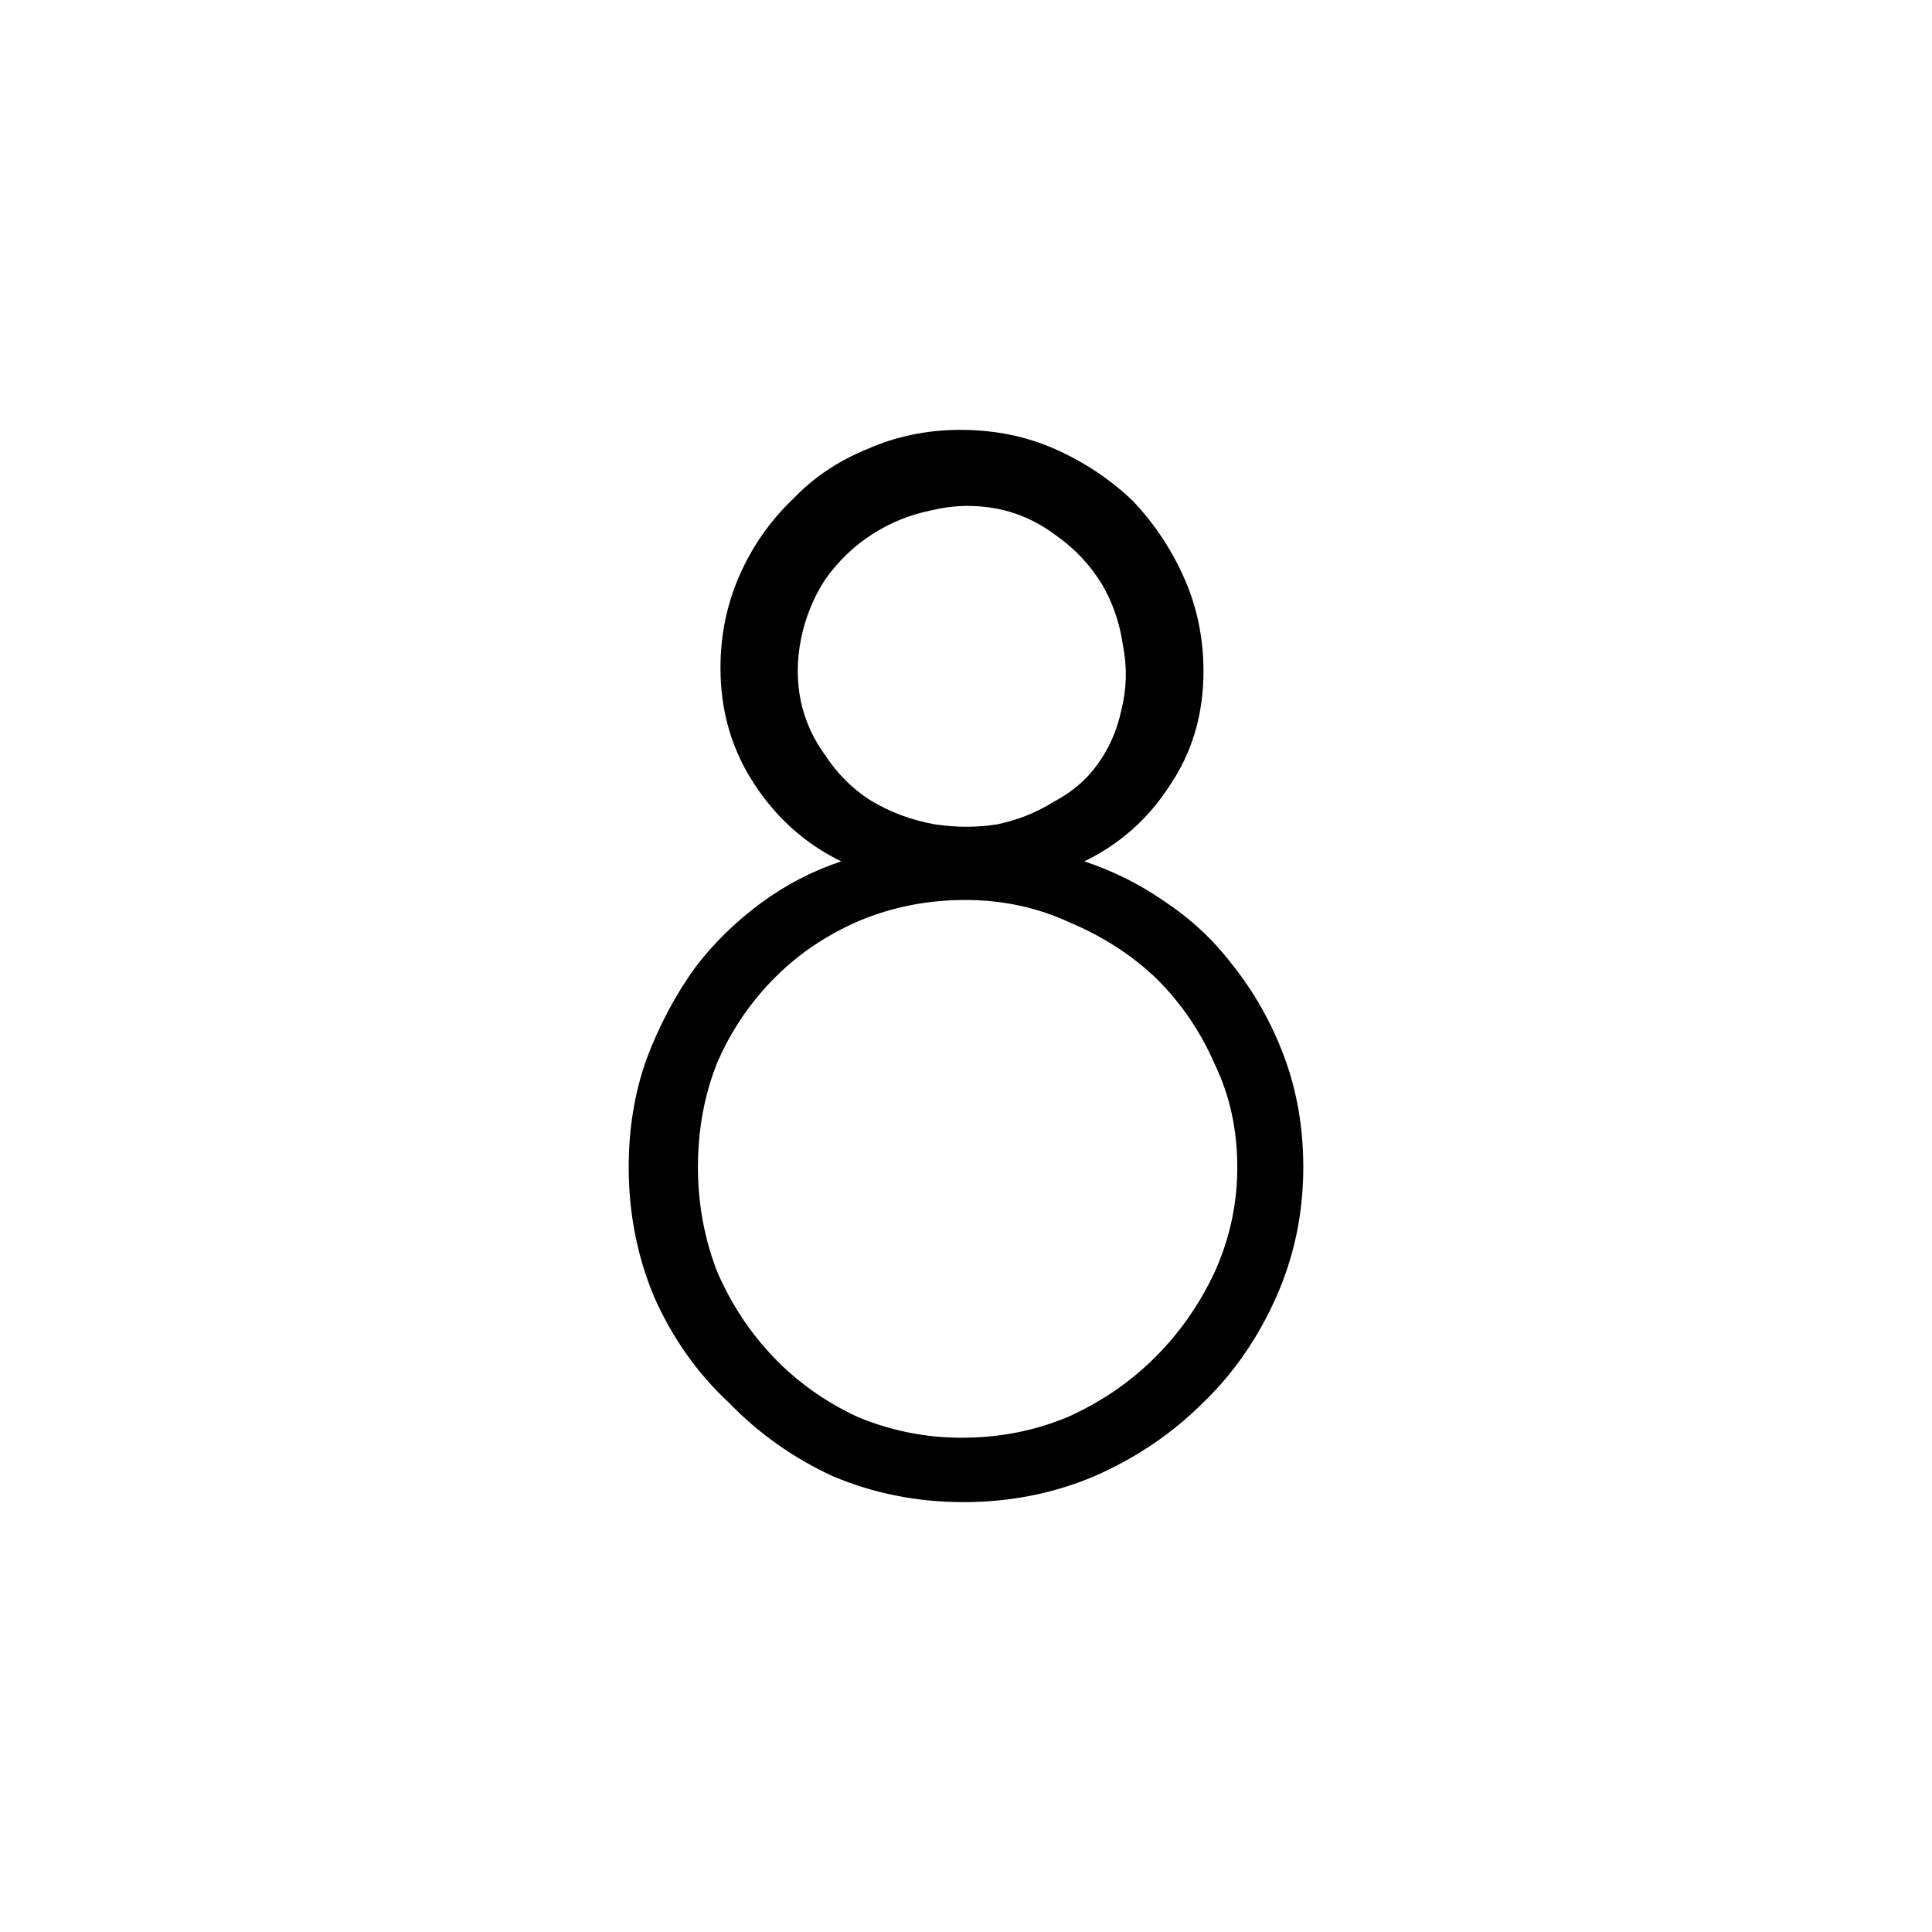 <svg width="480" height="480" viewBox="0 0 480 480" fill="none" xmlns="http://www.w3.org/2000/svg">
<path d="M205 187.6C207.933 192.133 211.667 195.867 216.2 198.8C221 201.733 226.333 203.733 232.2 204.8C237.533 205.6 242.733 205.6 247.8 204.8C252.867 203.733 257.533 201.867 261.8 199.2C266.333 196.8 269.933 193.733 272.6 190C275.533 186 277.533 181.467 278.6 176.4C279.933 171.067 280.067 165.733 279 160.4C278.2 154.8 276.467 149.733 273.8 145.2C270.867 140.4 267.133 136.4 262.6 133.2C258.067 129.733 253.133 127.467 247.8 126.4C242.2 125.333 236.733 125.467 231.4 126.8C226.067 127.867 221.133 129.867 216.6 132.8C212.067 135.733 208.2 139.467 205 144C202.067 148.533 200.067 153.467 199 158.8C197.933 164.133 197.933 169.333 199 174.4C200.067 179.2 202.067 183.6 205 187.6ZM192.2 337.2C198.067 343.333 205 348.267 213 352C221.267 355.467 229.933 357.2 239 357.2C248.333 357.2 257.133 355.467 265.4 352C273.667 348.267 280.867 343.333 287 337.2C293.133 331.067 298.067 324 301.8 316C305.533 307.733 307.4 299.067 307.4 290C307.4 280.667 305.533 272.133 301.8 264.4C298.333 256.4 293.533 249.333 287.4 243.2C281.267 237.333 274.067 232.667 265.8 229.2C257.8 225.467 249.133 223.6 239.8 223.6C230.467 223.6 221.667 225.333 213.4 228.8C205.4 232.267 198.467 236.933 192.6 242.8C186.467 248.933 181.667 256 178.2 264C175 272 173.4 280.667 173.4 290C173.4 299.067 175 307.733 178.2 316C181.667 324 186.333 331.067 192.2 337.2ZM299 348.4C291.267 356.133 282.2 362.267 271.8 366.8C261.667 371.067 250.867 373.2 239.4 373.2C227.933 373.2 217.133 371.067 207 366.8C197.133 362.267 188.467 356.133 181 348.4C173.267 341.2 167.133 332.533 162.6 322.4C158.333 312.267 156.2 301.467 156.2 290C156.2 280.4 157.667 271.467 160.6 263.2C163.8 254.667 167.933 246.933 173 240C177.533 234.133 182.867 228.933 189 224.4C195.133 219.867 201.8 216.4 209 214C200.2 209.733 193 203.333 187.4 194.8C181.8 186.267 179 176.667 179 166C179 157.733 180.6 150 183.8 142.8C187 135.6 191.4 129.333 197 124C202.067 118.667 208.2 114.533 215.4 111.6C222.6 108.4 230.333 106.8 238.6 106.8C247.133 106.8 255 108.4 262.2 111.6C269.4 114.8 275.8 119.067 281.4 124.4C286.733 130 291 136.4 294.2 143.6C297.4 150.8 299 158.533 299 166.8C299 177.467 296.2 186.933 290.6 195.2C285.267 203.467 278.2 209.733 269.4 214C276.6 216.4 283.267 219.733 289.4 224C295.8 228.267 301.267 233.333 305.8 239.2C311.4 246.133 315.8 253.867 319 262.4C322.2 270.933 323.8 280.133 323.8 290C323.8 301.467 321.533 312.267 317 322.4C312.467 332.533 306.467 341.2 299 348.4Z" fill="black"/>
</svg>
